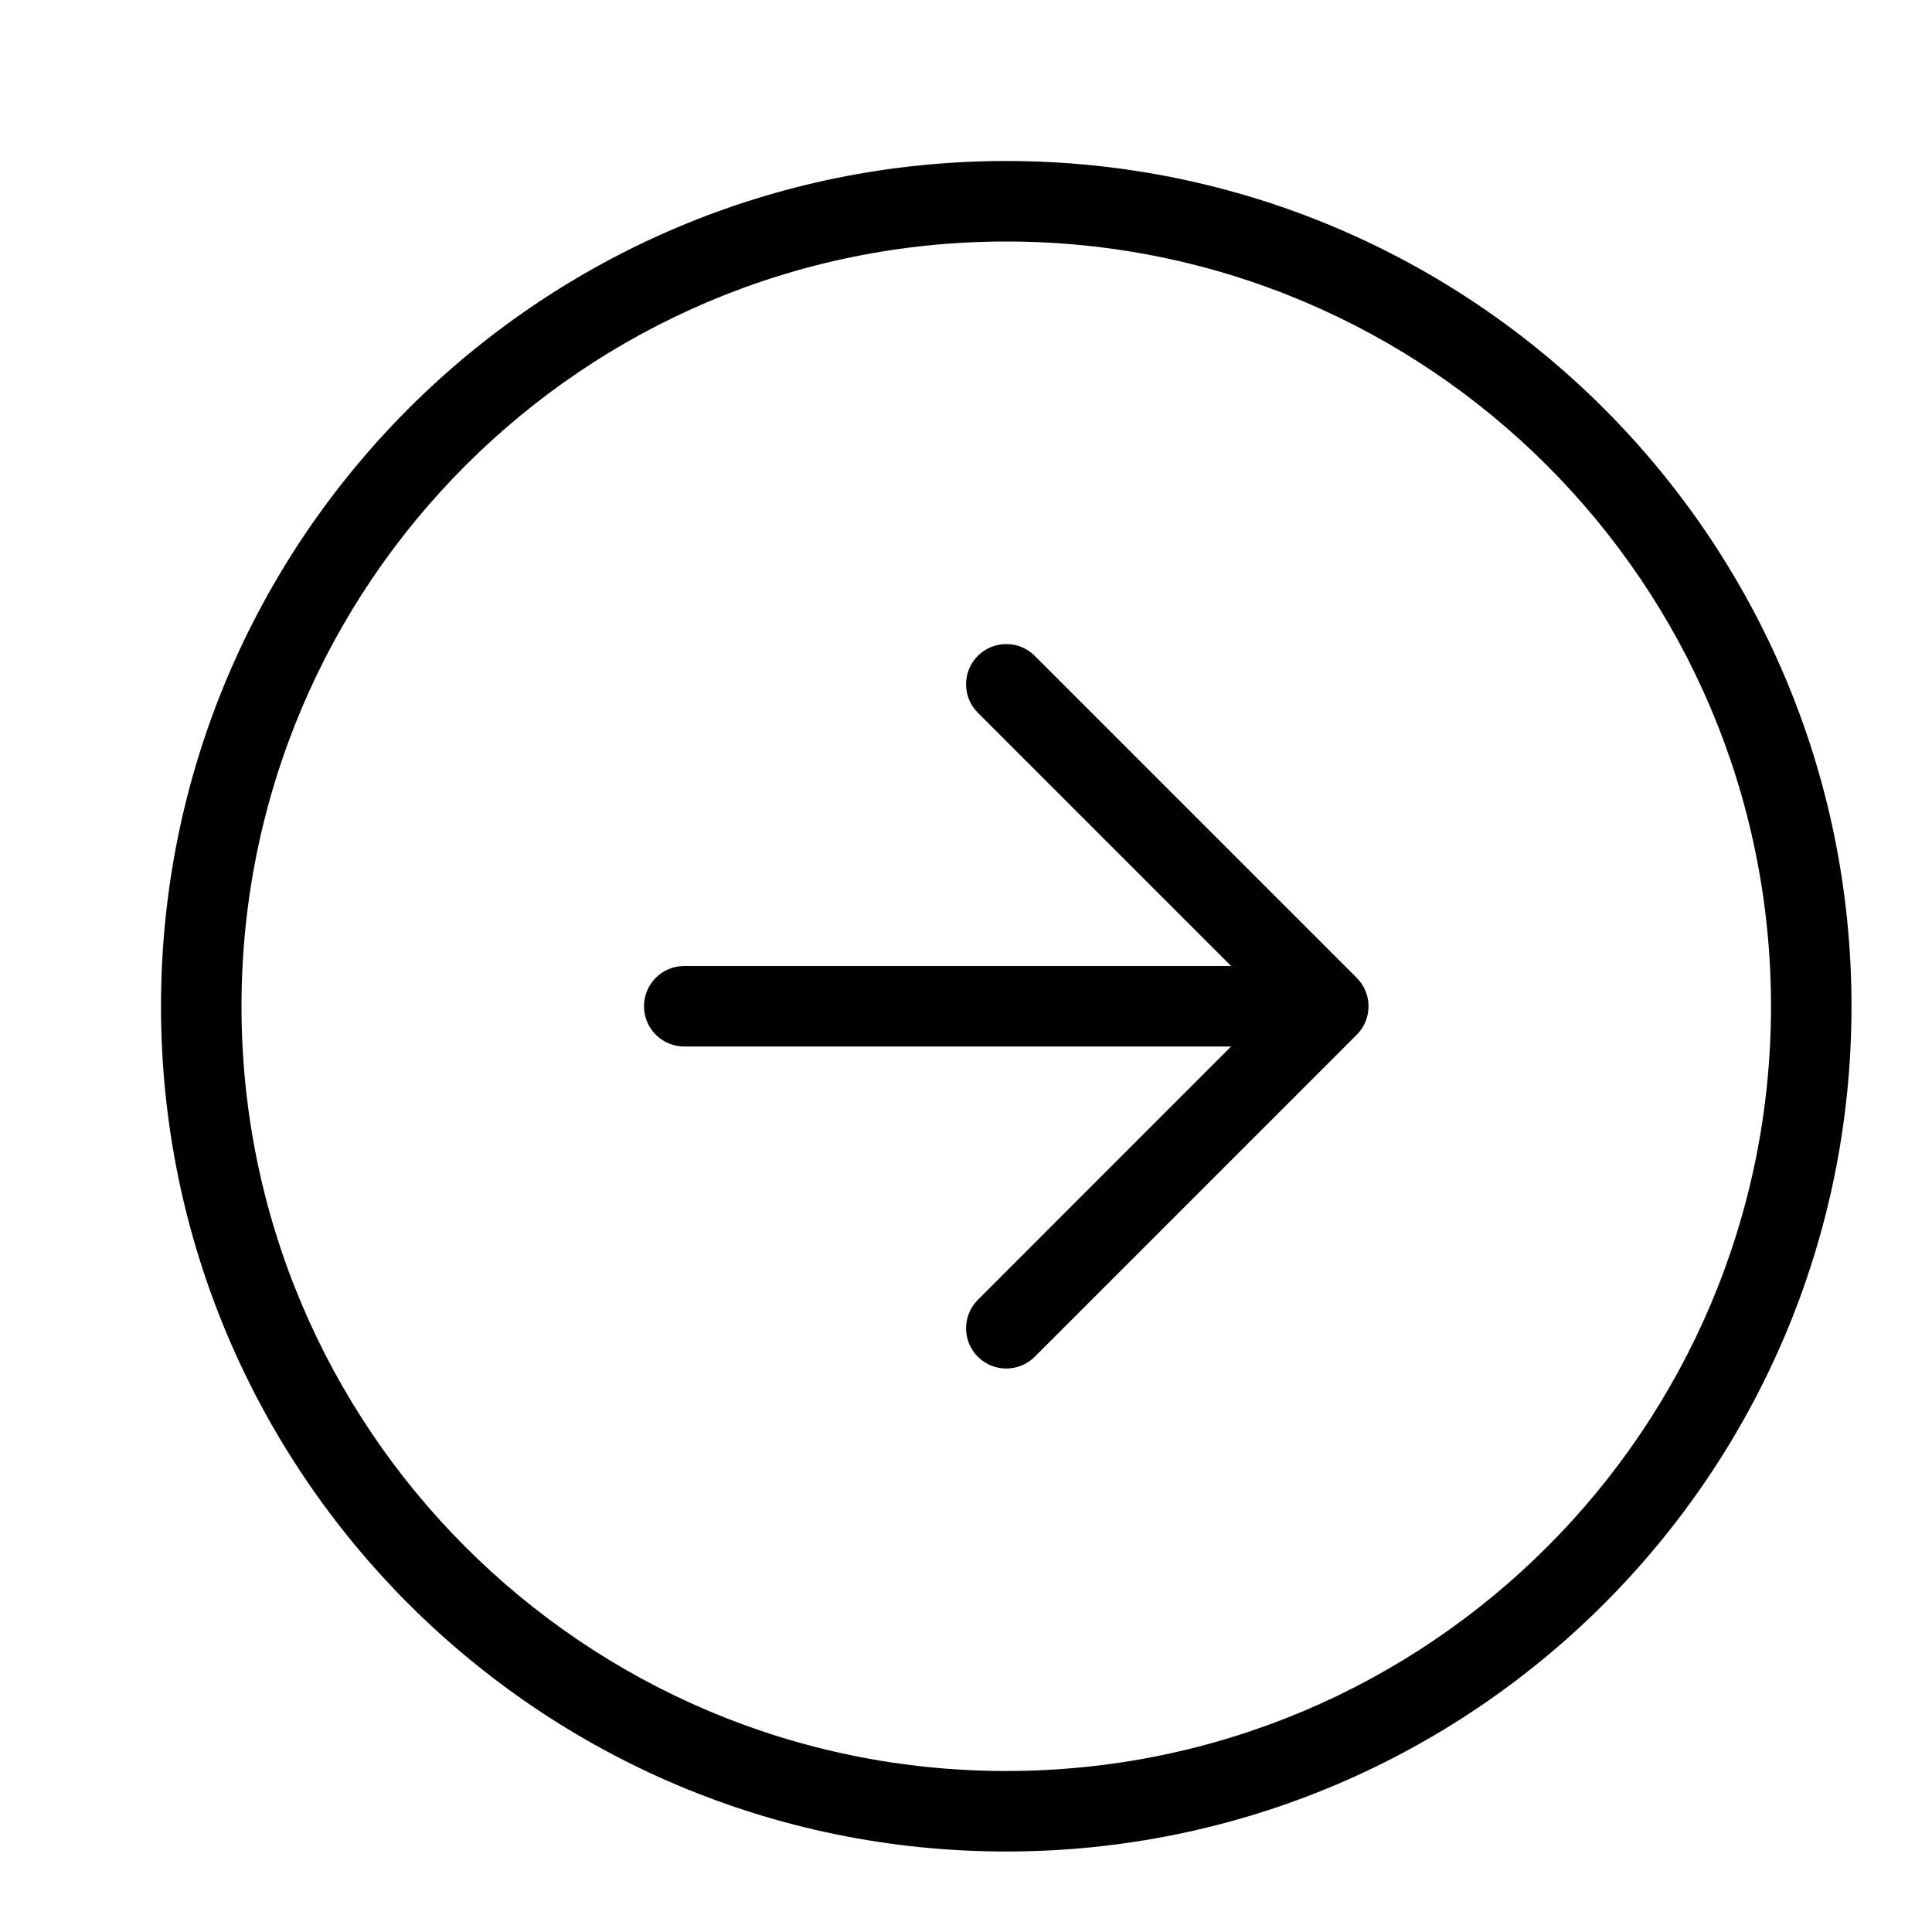 <svg height="24" viewBox="0 0 24 24" width="24" xmlns="http://www.w3.org/2000/svg"><path d="m15.293 13h-6.793c-.276 0-.5-.224-.5-.5s.224-.5.5-.5h6.793l-3.146-3.146c-.195-.195-.195-.512 0-.707.195-.195.512-.195.707 0l4 4c.195.195.195.512 0 .707l-4 4c-.195.195-.512.195-.707 0-.195-.195-.195-.512 0-.707zm-2.793 10c-5.799 0-10.5-4.701-10.5-10.5 0-5.799 4.701-10.5 10.5-10.5 5.799 0 10.5 4.701 10.5 10.5 0 5.799-4.701 10.5-10.5 10.5zm0-1c5.247 0 9.5-4.253 9.5-9.5 0-5.247-4.253-9.5-9.5-9.5-5.247 0-9.5 4.253-9.5 9.5 0 5.247 4.253 9.5 9.5 9.5z"/></svg>